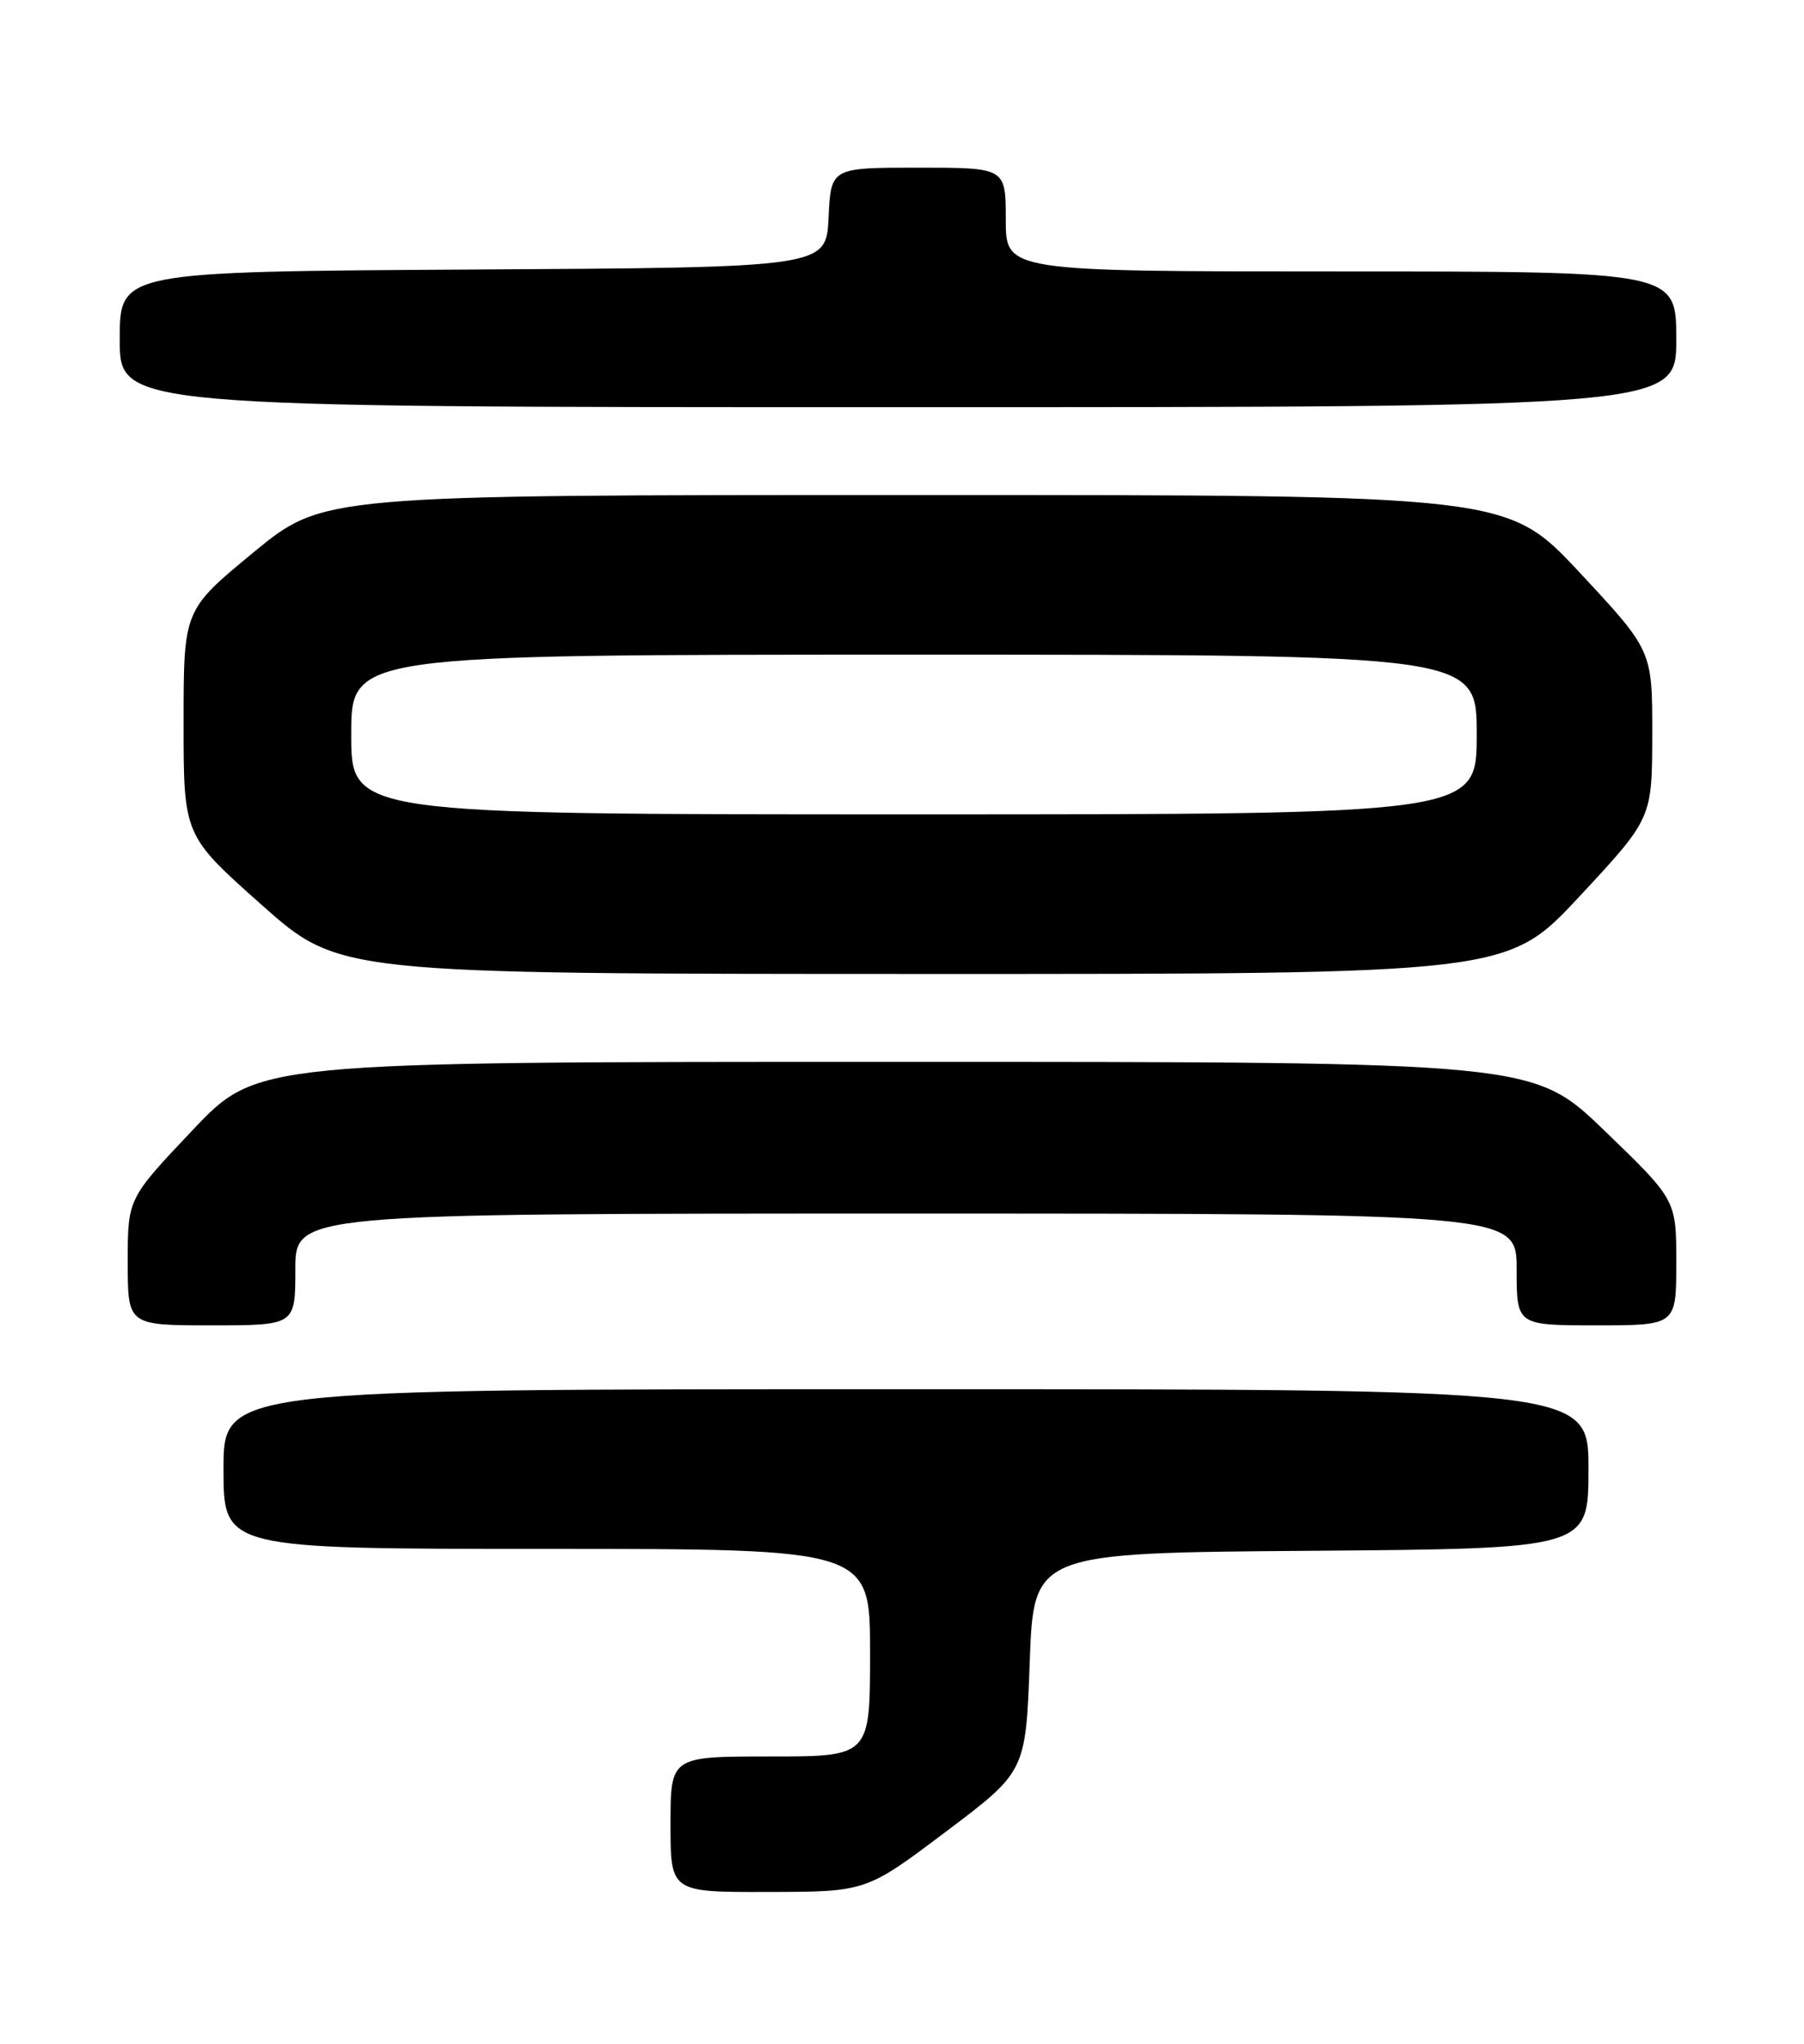 <?xml version="1.0" encoding="UTF-8" standalone="no"?>
<!DOCTYPE svg PUBLIC "-//W3C//DTD SVG 1.1//EN" "http://www.w3.org/Graphics/SVG/1.1/DTD/svg11.dtd" >
<svg xmlns="http://www.w3.org/2000/svg" xmlns:xlink="http://www.w3.org/1999/xlink" version="1.1" viewBox="0 0 226 256">
 <g >
 <path fill="currentColor"
d=" M 118.50 229.42 C 128.50 221.89 128.50 221.89 129.00 208.19 C 129.50 194.50 129.50 194.50 164.25 194.24 C 199.00 193.97 199.00 193.97 199.00 183.99 C 199.00 174.00 199.00 174.00 113.50 174.00 C 28.00 174.00 28.00 174.00 28.00 184.00 C 28.00 194.00 28.00 194.00 68.50 194.00 C 109.00 194.00 109.00 194.00 109.00 207.00 C 109.00 220.00 109.00 220.00 96.50 220.00 C 84.00 220.00 84.00 220.00 84.00 228.50 C 84.00 237.00 84.00 237.00 96.25 236.97 C 108.50 236.95 108.50 236.95 118.50 229.42 Z  M 37.00 159.00 C 37.00 152.00 37.00 152.00 113.50 152.00 C 190.00 152.00 190.00 152.00 190.00 159.00 C 190.00 166.00 190.00 166.00 200.00 166.00 C 210.00 166.00 210.00 166.00 210.00 158.14 C 210.00 150.29 210.00 150.29 201.03 141.64 C 192.07 133.00 192.07 133.00 112.14 133.00 C 32.22 133.00 32.22 133.00 24.11 141.57 C 16.00 150.13 16.00 150.13 16.00 158.07 C 16.00 166.00 16.00 166.00 26.50 166.00 C 37.00 166.00 37.00 166.00 37.00 159.00 Z  M 197.90 112.25 C 206.97 102.50 206.97 102.50 206.99 91.99 C 207.00 81.48 207.00 81.48 197.92 71.74 C 188.84 62.00 188.84 62.00 114.66 62.00 C 40.48 62.00 40.48 62.00 31.74 69.20 C 23.00 76.40 23.00 76.40 23.00 90.52 C 23.00 104.64 23.00 104.64 32.75 113.31 C 42.50 121.98 42.50 121.98 115.67 121.99 C 188.83 122.00 188.83 122.00 197.90 112.25 Z  M 210.00 42.50 C 210.00 34.00 210.00 34.00 168.00 34.00 C 126.00 34.00 126.00 34.00 126.00 27.50 C 126.00 21.00 126.00 21.00 115.05 21.00 C 104.10 21.00 104.10 21.00 103.80 27.25 C 103.50 33.50 103.50 33.50 59.25 33.76 C 15.00 34.02 15.00 34.02 15.00 42.51 C 15.00 51.00 15.00 51.00 112.50 51.00 C 210.00 51.00 210.00 51.00 210.00 42.50 Z  M 44.00 92.00 C 44.00 82.00 44.00 82.00 114.50 82.00 C 185.00 82.00 185.00 82.00 185.00 92.00 C 185.00 102.00 185.00 102.00 114.50 102.00 C 44.00 102.00 44.00 102.00 44.00 92.00 Z "/>
</g>
</svg>